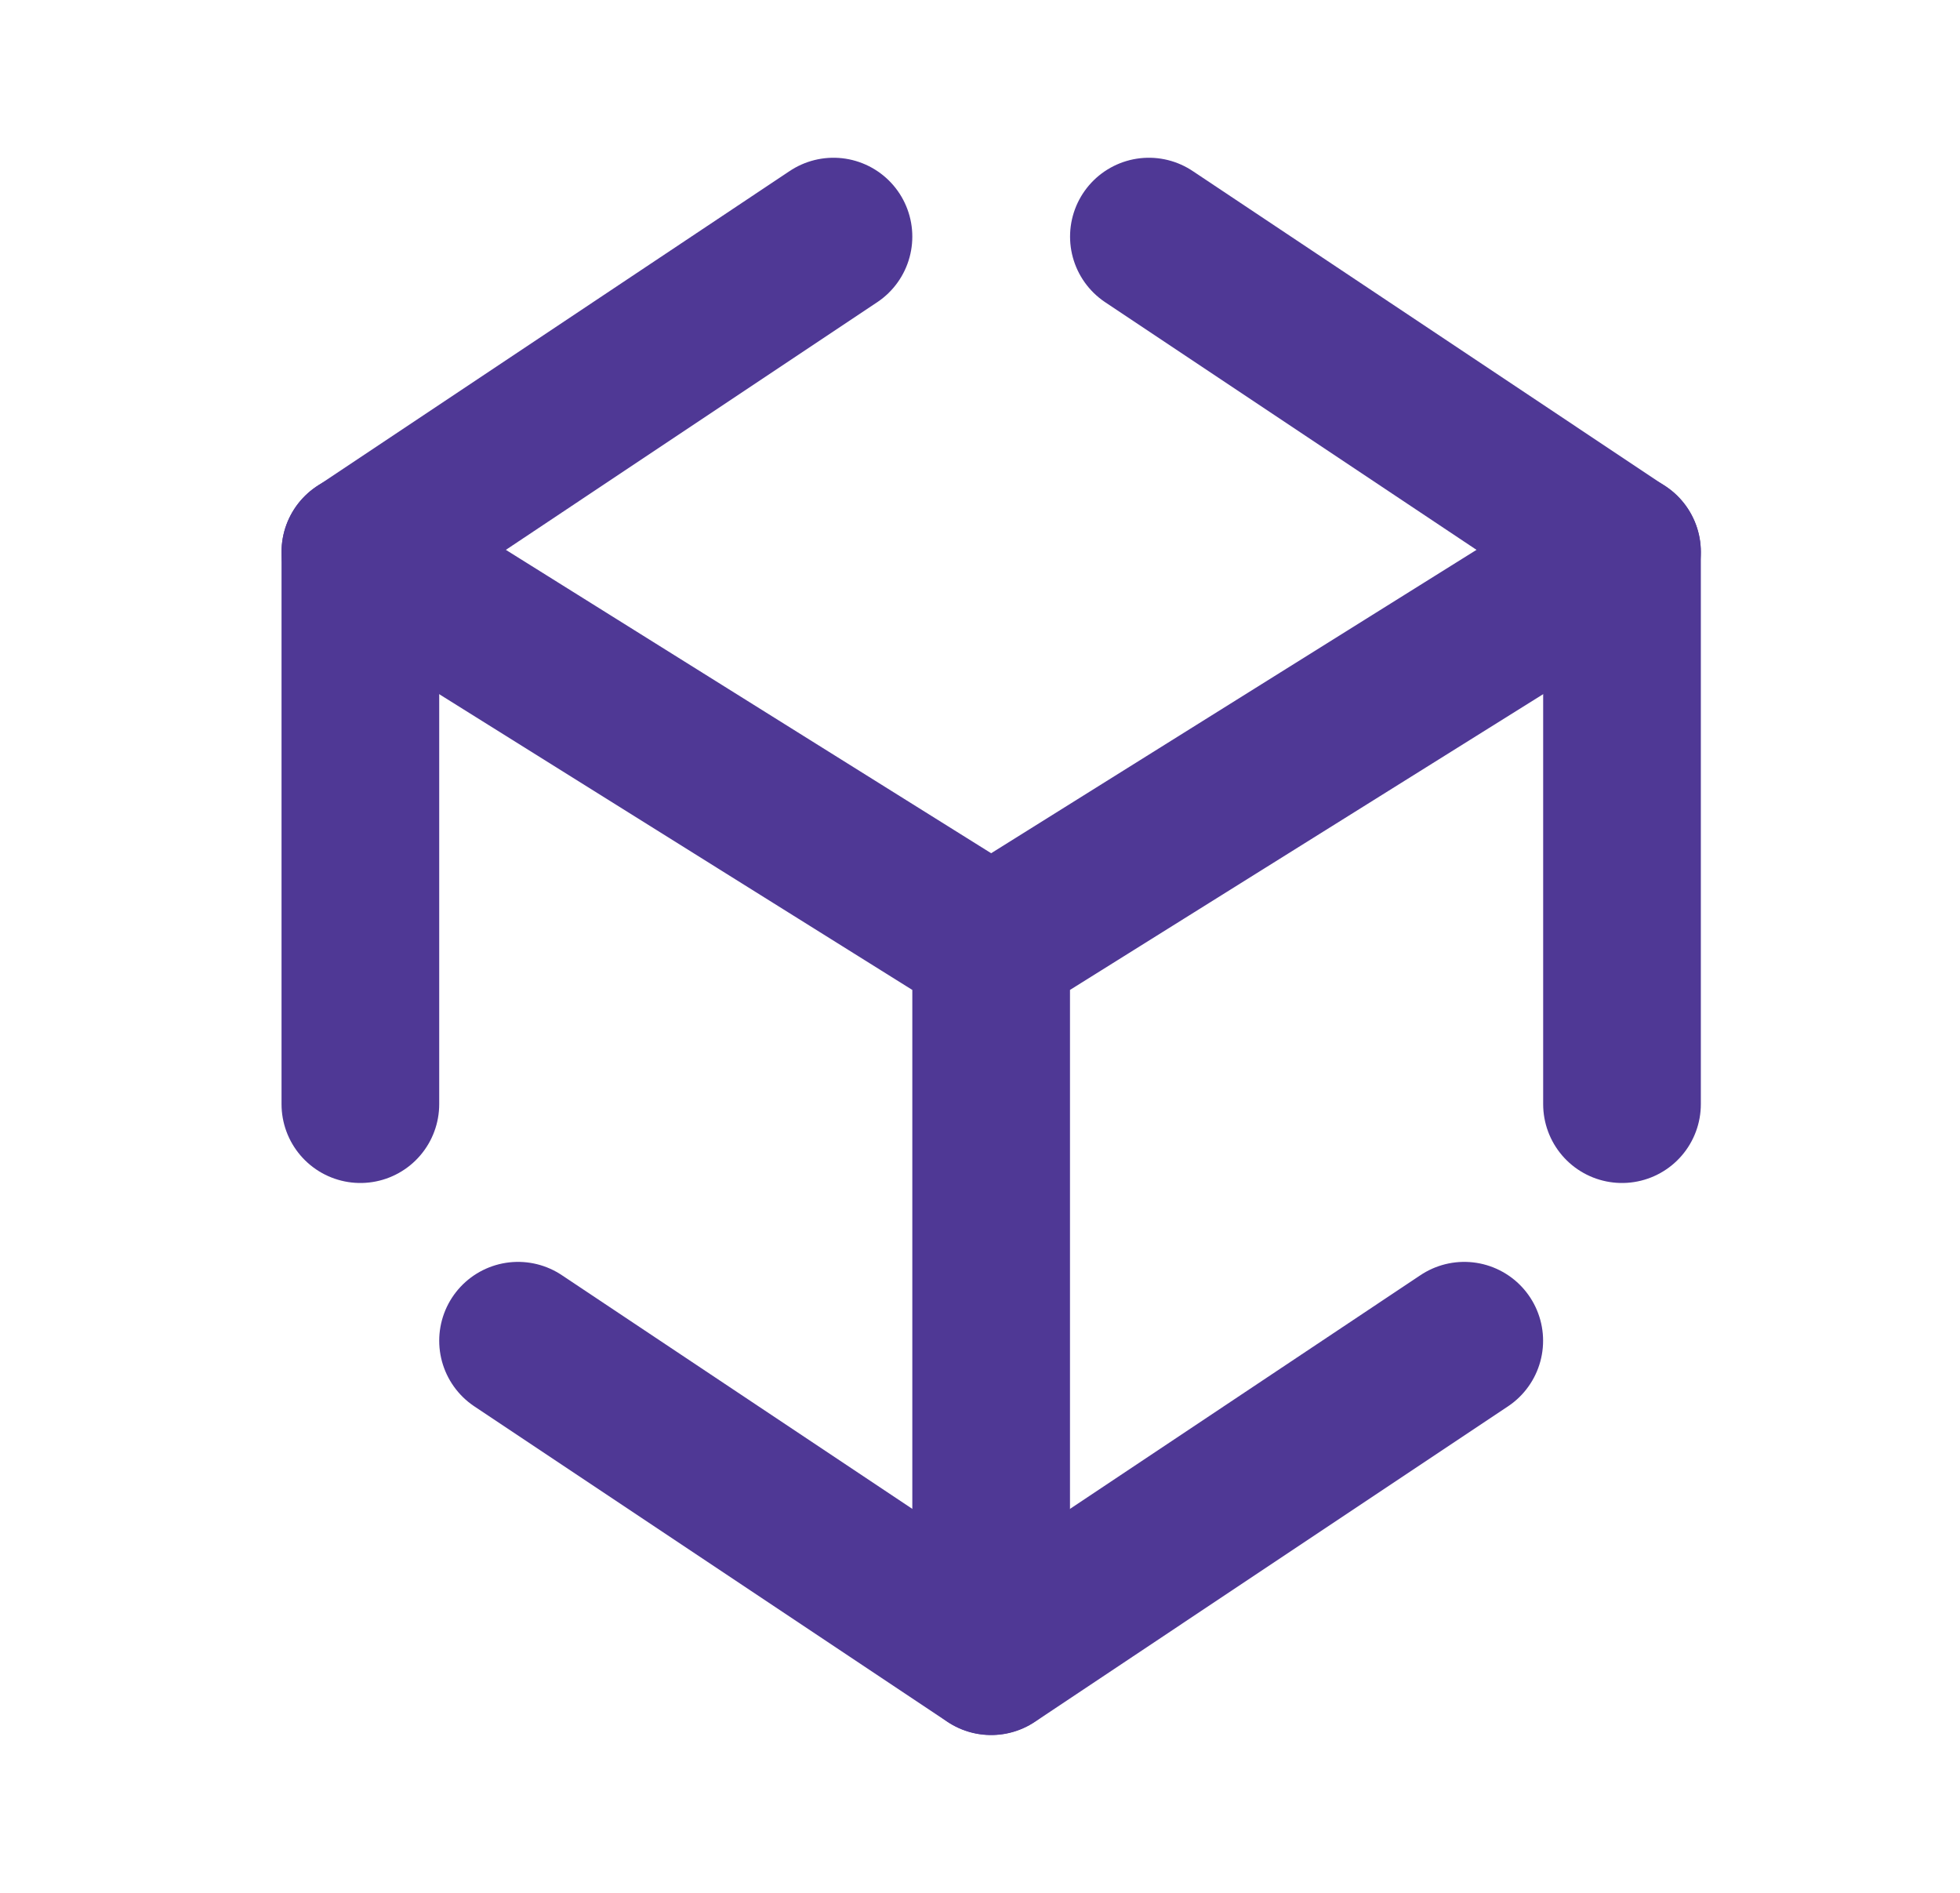 <svg width="29" height="28" viewBox="0 0 29 28" fill="none" xmlns="http://www.w3.org/2000/svg">
<path d="M16.999 3.5L23.999 8.167V16.333M21.665 19.833L14.665 24.5L7.665 19.833M5.332 16.333V8.167L12.332 3.5" stroke="#4F3895" stroke-width="2.333" stroke-linecap="round" stroke-linejoin="round"/>
<path d="M5.332 8.164L14.665 13.997M14.665 13.997V24.497M14.665 13.997L23.999 8.164" stroke="#4F3895" stroke-width="2.333" stroke-linecap="round" stroke-linejoin="round"/>
</svg>
